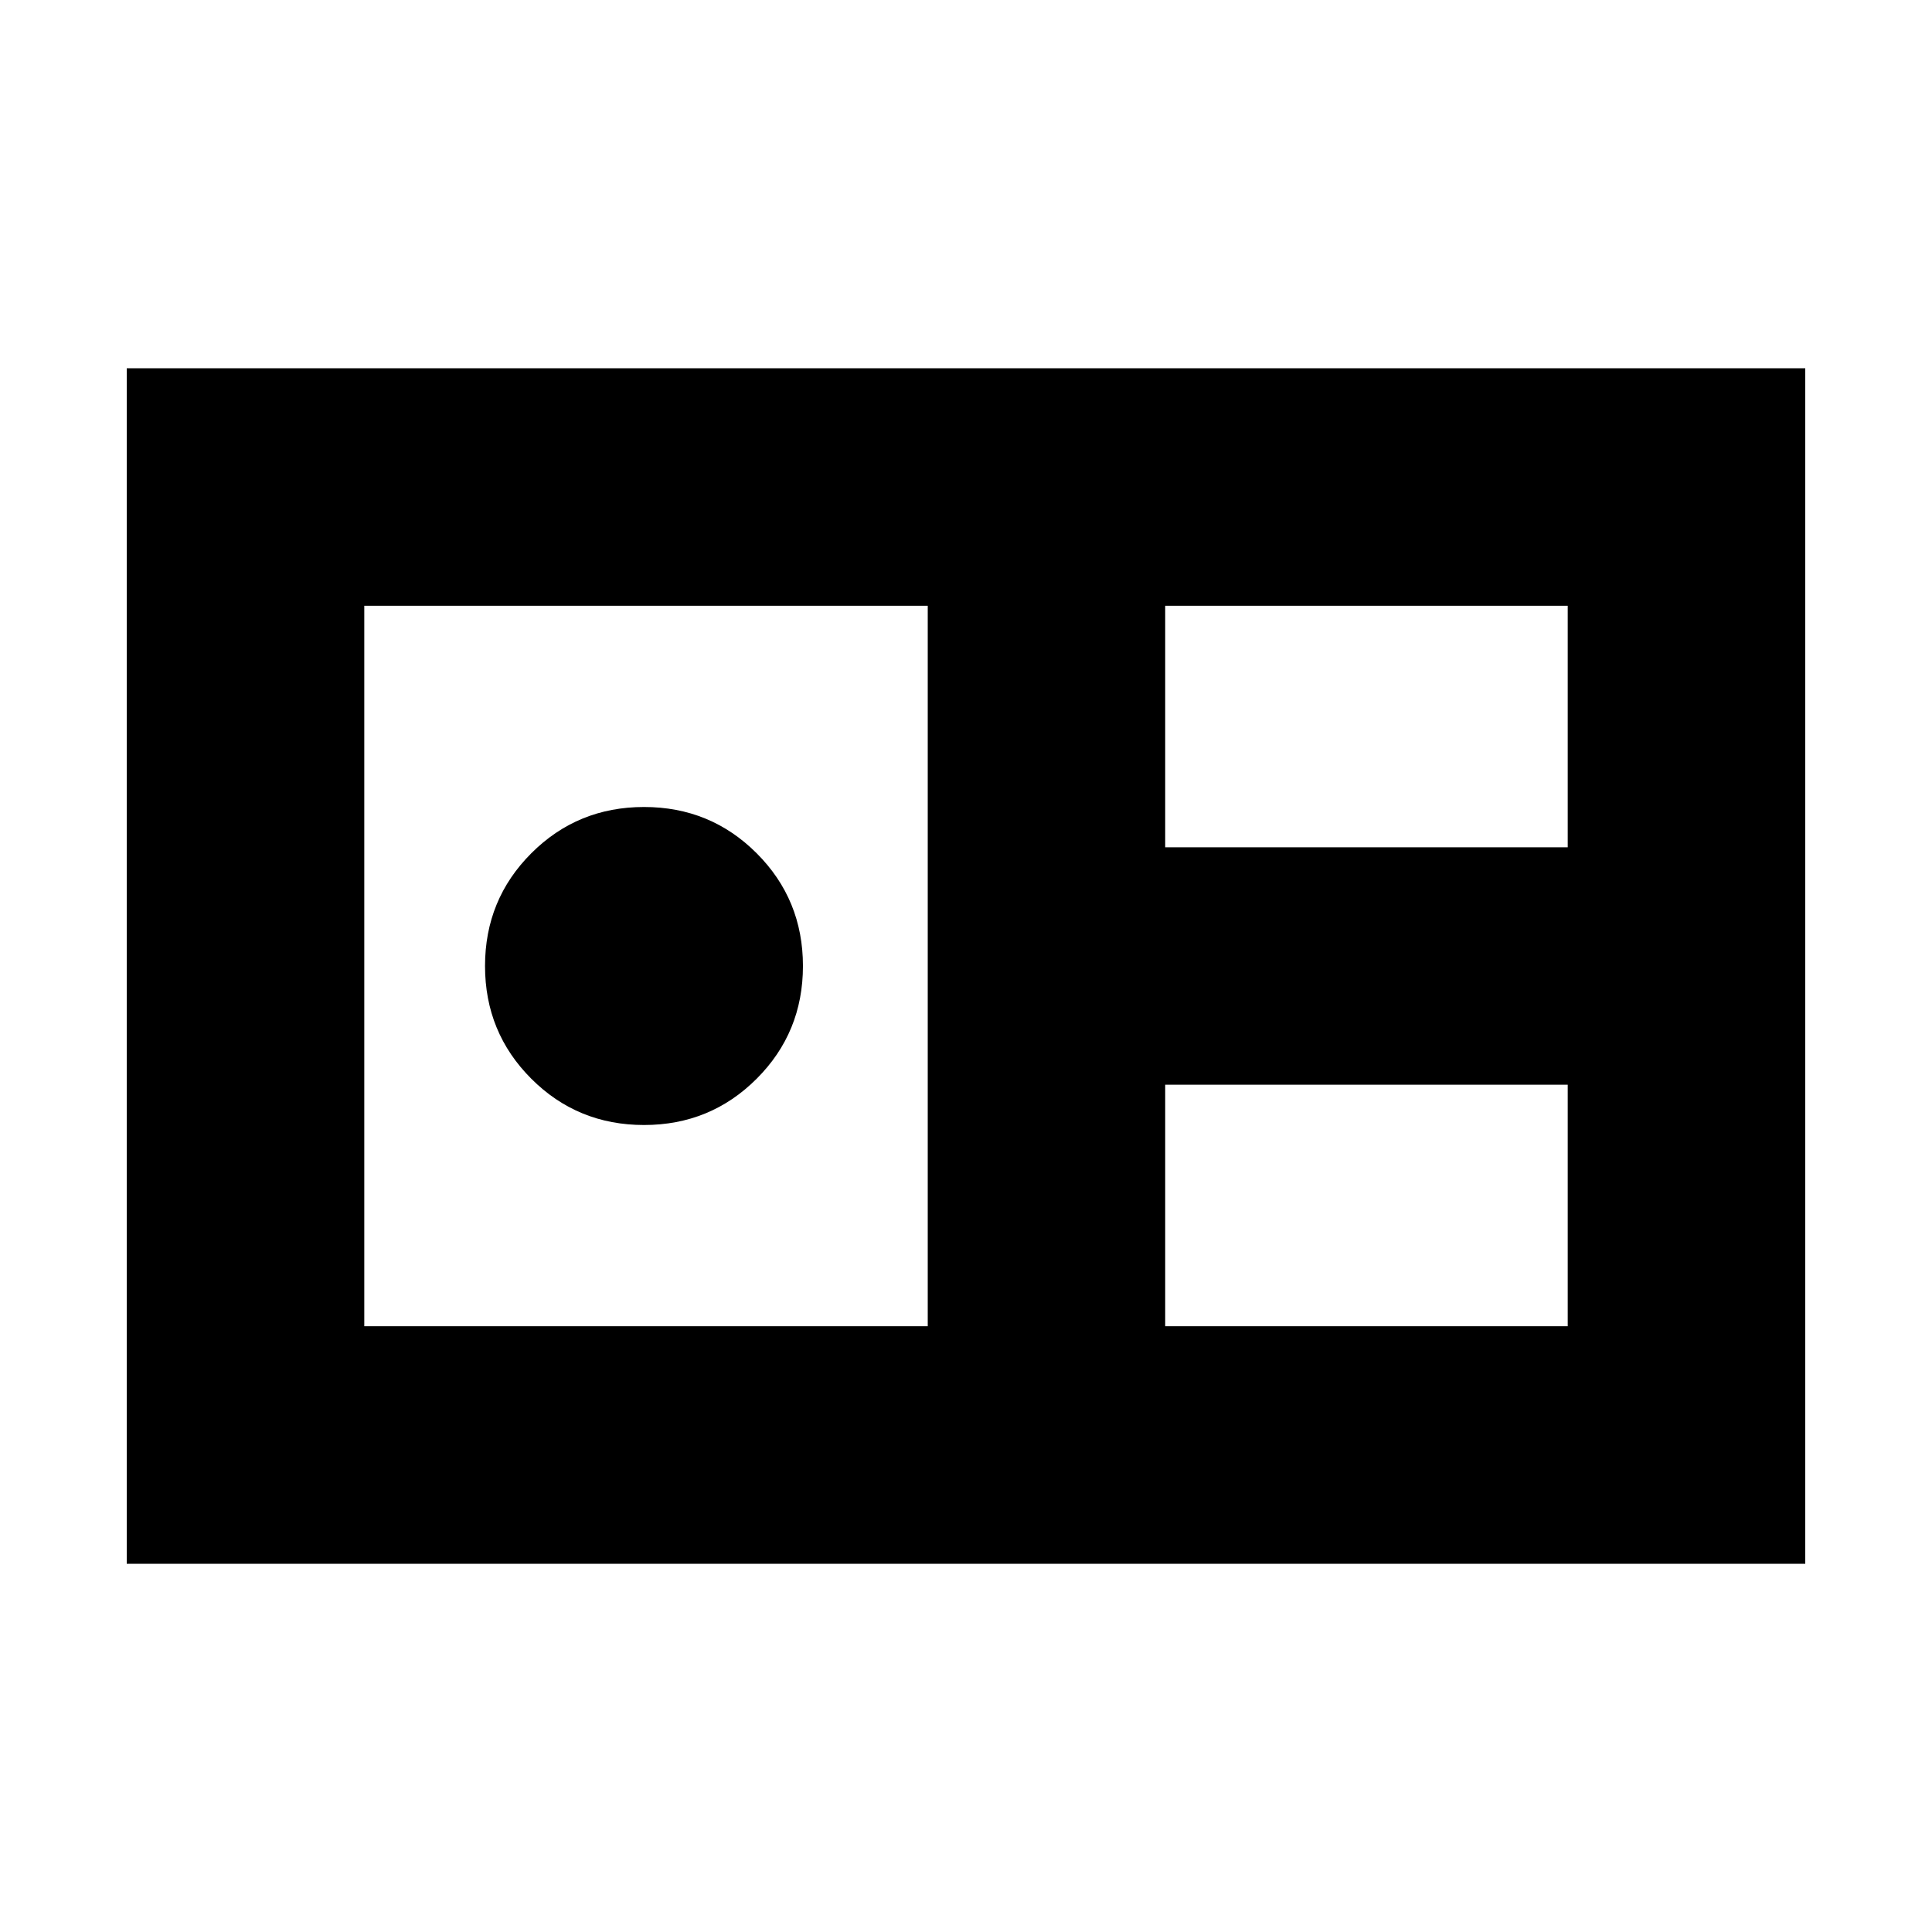 <svg xmlns="http://www.w3.org/2000/svg" height="20" width="20"><path d="M1.312 16.188V3.812H18.688V16.188ZM12.062 8.771H16.229V6.271H12.062ZM3.771 13.729H9.604V6.271H3.771ZM6.667 11.646Q5.979 11.646 5.5 11.167Q5.021 10.688 5.021 10Q5.021 9.312 5.5 8.833Q5.979 8.354 6.667 8.354Q7.354 8.354 7.833 8.833Q8.312 9.312 8.312 10Q8.312 10.688 7.833 11.167Q7.354 11.646 6.667 11.646ZM12.062 13.729H16.229V11.229H12.062Z"/></svg>